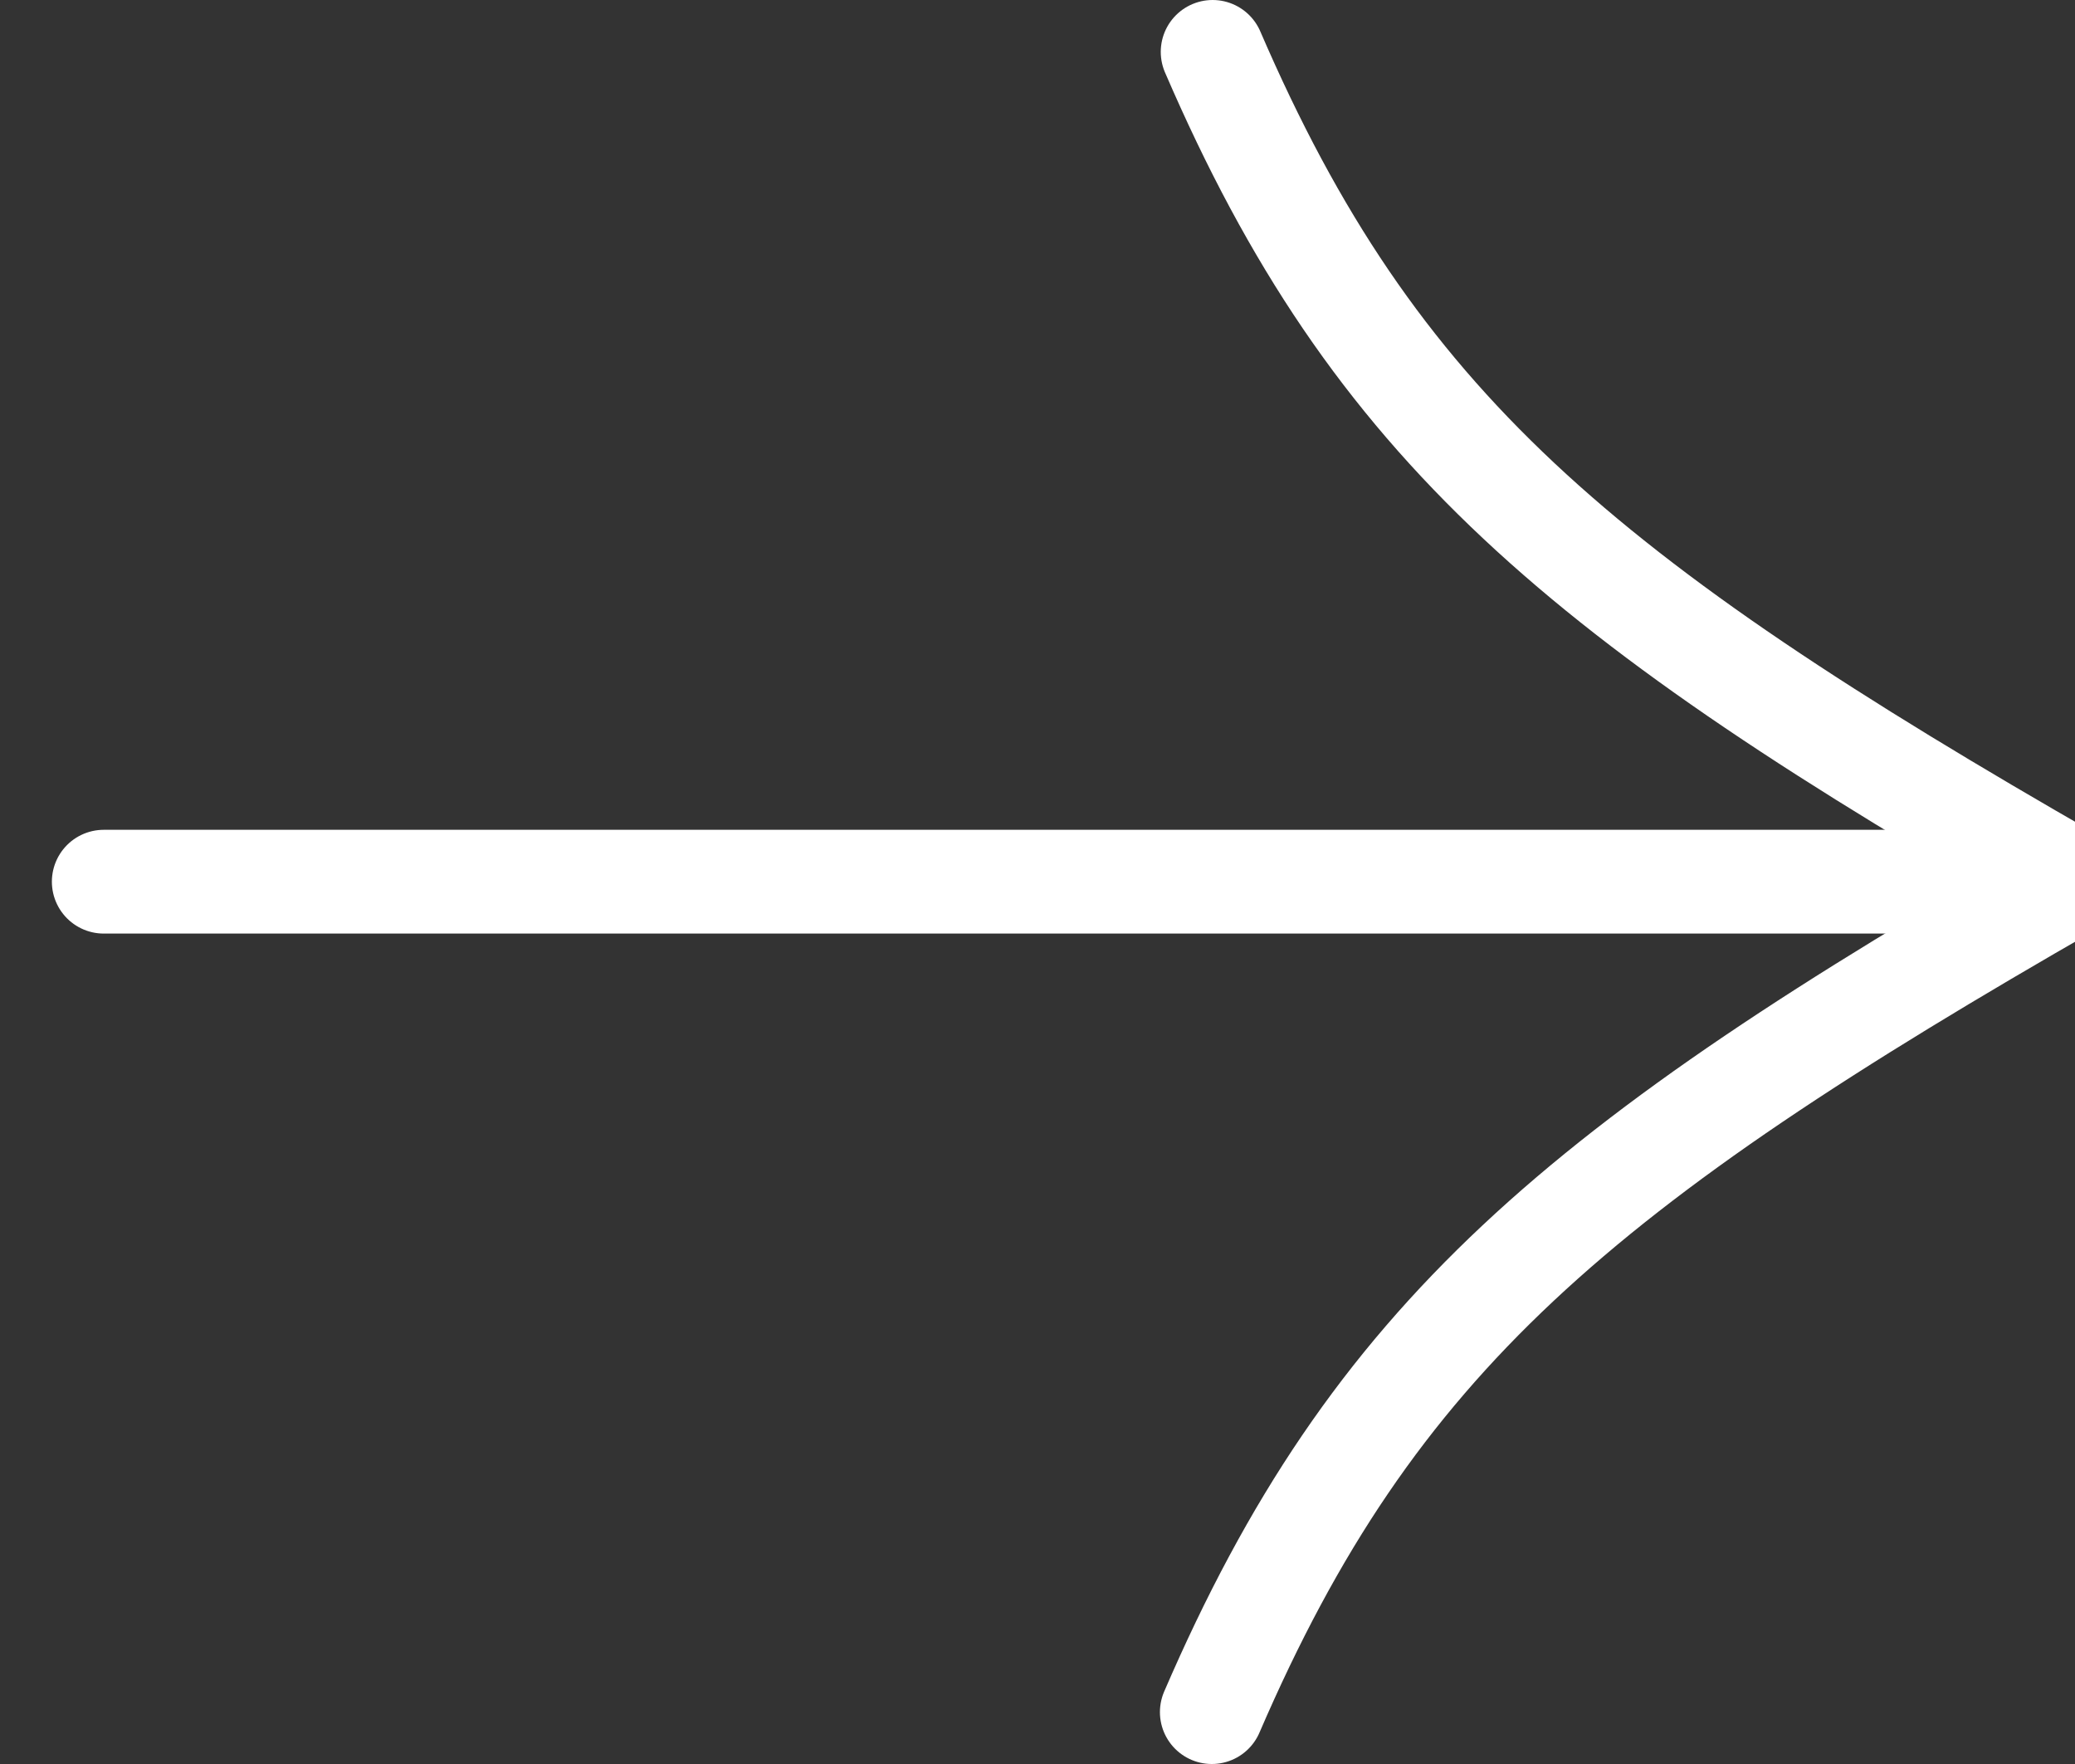 <svg width="20" height="17" viewBox="0 0 20 17" fill="none" xmlns="http://www.w3.org/2000/svg">
<rect x="0" y="0" width="20" height="17" fill="#333333" stroke="none"/>
<path d="M11.688 0.5C13.245 4.109 15.232 5.765 20 8.496" stroke="white" stroke-linecap="round" stroke-linejoin="round"/>
<path d="M1 8.497L20 8.497" stroke="white" stroke-linecap="round" stroke-linejoin="round"/>
<path d="M11.68 16.5C13.237 12.891 15.225 11.235 19.992 8.504" stroke="white" stroke-linecap="round" stroke-linejoin="round"/>
</svg>
